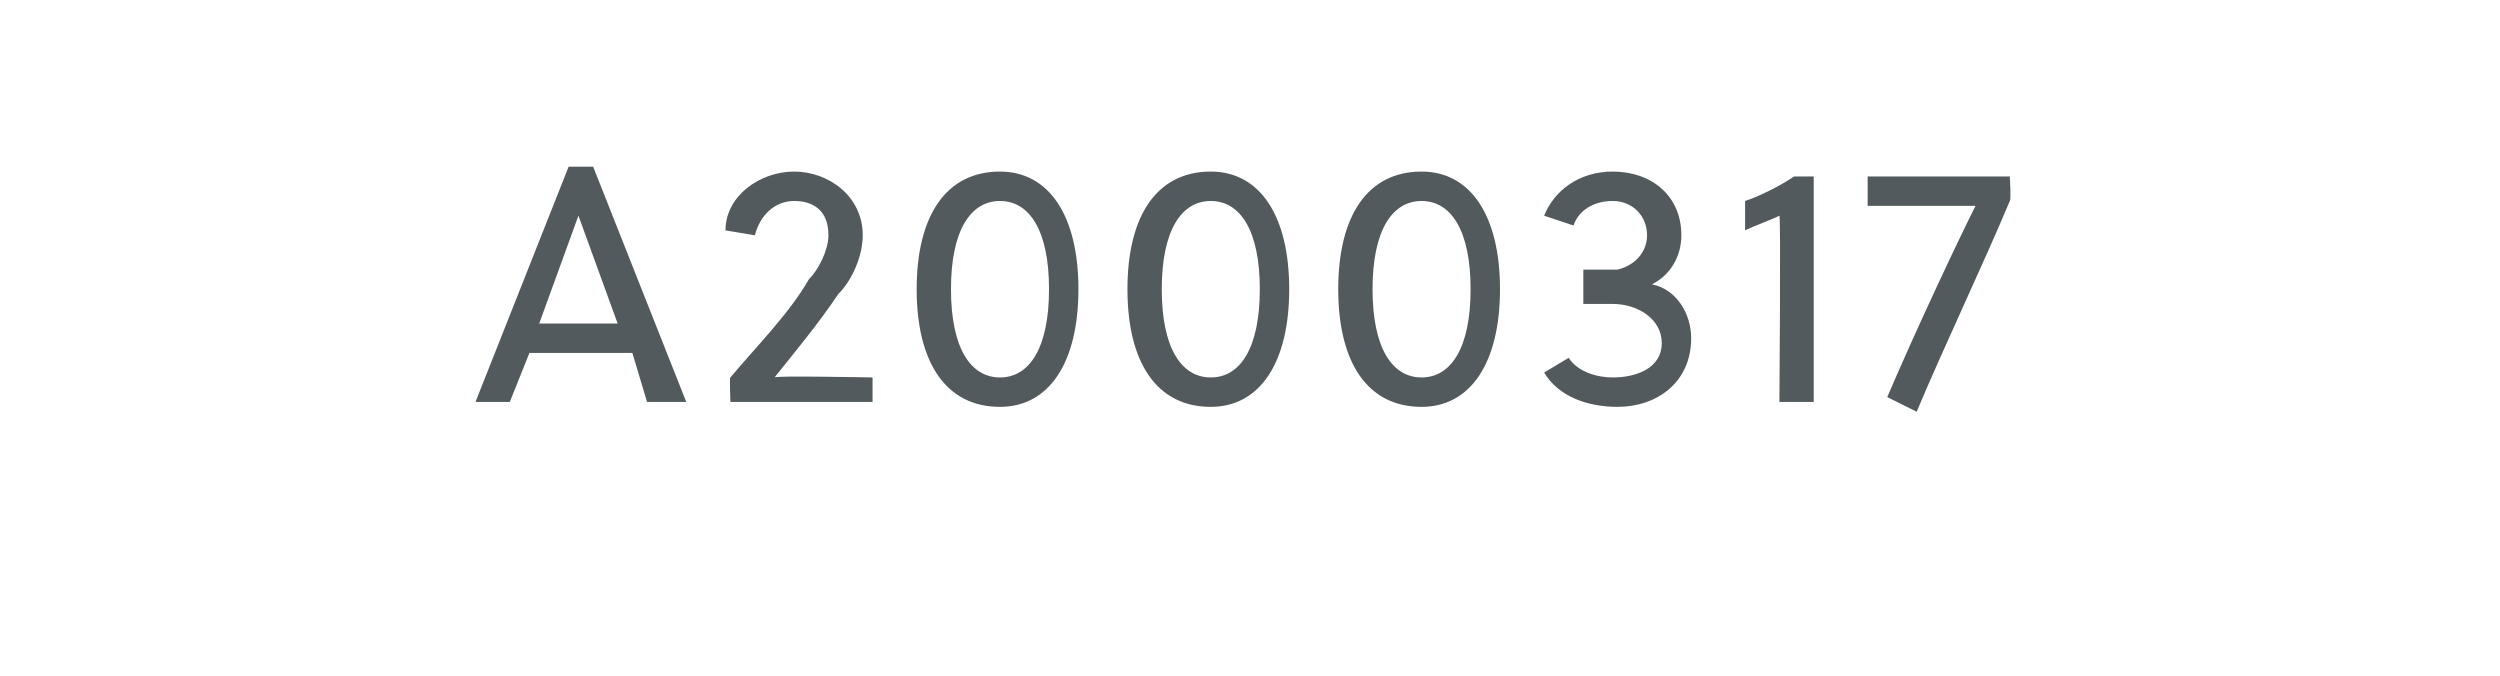 <?xml version="1.0" standalone="no"?><!DOCTYPE svg PUBLIC "-//W3C//DTD SVG 1.1//EN" "http://www.w3.org/Graphics/SVG/1.1/DTD/svg11.dtd"><svg xmlns="http://www.w3.org/2000/svg" version="1.1" width="51px" height="13.8px" viewBox="0 -3 51 13.8" style="top:-3px">  <desc>A2000317</desc>  <defs/>  <g id="Polygon42455">    <path d="M 13.2 5.2 L 12.9 4.2 L 10.8 4.2 L 10.4 5.2 L 9.7 5.2 L 11.6 0.4 L 12.1 0.4 L 14 5.2 L 13.2 5.2 Z M 11 3.6 L 12.6 3.6 L 11.8 1.4 L 11.8 1.4 L 11 3.6 Z M 14.9 5.2 C 14.9 5.2 14.88 4.66 14.9 4.7 C 15.4 4.1 16.1 3.4 16.5 2.7 C 16.7 2.5 16.9 2.1 16.9 1.8 C 16.9 1.3 16.6 1.1 16.2 1.1 C 15.8 1.1 15.5 1.4 15.4 1.8 C 15.4 1.8 14.8 1.7 14.8 1.7 C 14.8 1 15.5 0.5 16.2 0.5 C 16.9 0.5 17.6 1 17.6 1.8 C 17.6 2.2 17.4 2.7 17.1 3 C 16.7 3.6 16.2 4.2 15.8 4.7 C 15.76 4.66 17.8 4.7 17.8 4.7 L 17.8 5.2 L 14.9 5.2 Z M 22 2.9 C 22 4.4 21.4 5.3 20.4 5.3 C 19.3 5.3 18.7 4.4 18.7 2.9 C 18.7 1.4 19.3 0.5 20.4 0.5 C 21.4 0.5 22 1.4 22 2.9 Z M 19.4 2.9 C 19.4 4.1 19.8 4.7 20.4 4.7 C 21 4.7 21.4 4.1 21.4 2.9 C 21.4 1.7 21 1.1 20.4 1.1 C 19.8 1.1 19.4 1.7 19.4 2.9 Z M 26.3 2.9 C 26.3 4.4 25.7 5.3 24.7 5.3 C 23.6 5.3 23 4.4 23 2.9 C 23 1.4 23.6 0.5 24.7 0.5 C 25.7 0.5 26.3 1.4 26.3 2.9 Z M 23.7 2.9 C 23.7 4.1 24.1 4.7 24.7 4.7 C 25.3 4.7 25.7 4.1 25.7 2.9 C 25.7 1.7 25.3 1.1 24.7 1.1 C 24.1 1.1 23.7 1.7 23.7 2.9 Z M 30.6 2.9 C 30.6 4.4 30 5.3 29 5.3 C 27.9 5.3 27.3 4.4 27.3 2.9 C 27.3 1.4 27.9 0.5 29 0.5 C 30 0.5 30.6 1.4 30.6 2.9 Z M 28 2.9 C 28 4.1 28.4 4.7 29 4.7 C 29.6 4.7 30 4.1 30 2.9 C 30 1.7 29.6 1.1 29 1.1 C 28.4 1.1 28 1.7 28 2.9 Z M 32.3 2.5 C 32.6 2.5 32.8 2.5 33 2.5 C 33.4 2.4 33.6 2.1 33.6 1.8 C 33.6 1.4 33.3 1.1 32.9 1.1 C 32.5 1.1 32.2 1.3 32.1 1.6 C 32.1 1.6 31.5 1.4 31.5 1.4 C 31.7 0.9 32.2 0.5 32.9 0.5 C 33.7 0.5 34.3 1 34.3 1.8 C 34.3 2.2 34.1 2.6 33.7 2.8 C 34.2 2.9 34.5 3.4 34.5 3.9 C 34.5 4.8 33.8 5.3 33 5.3 C 32.4 5.3 31.8 5.1 31.5 4.6 C 31.5 4.6 32 4.3 32 4.3 C 32.2 4.6 32.6 4.7 32.9 4.7 C 33.4 4.7 33.9 4.5 33.9 4 C 33.9 3.5 33.4 3.2 32.9 3.2 C 32.7 3.2 32.6 3.2 32.3 3.2 C 32.3 3.2 32.3 2.5 32.3 2.5 Z M 36.3 5.2 C 36.3 5.2 36.33 1.4 36.3 1.4 C 36.1 1.5 35.8 1.6 35.6 1.7 C 35.6 1.7 35.6 1.1 35.6 1.1 C 35.9 1 36.3 0.8 36.6 0.6 C 36.56 0.6 37 0.6 37 0.6 L 37 5.2 L 36.3 5.2 Z M 41 1.1 C 40.5 2.3 39.6 4.2 39.1 5.4 C 39.1 5.4 38.5 5.1 38.5 5.1 C 39.1 3.7 39.9 2 40.3 1.2 C 40.3 1.2 38.1 1.2 38.1 1.2 L 38.1 0.6 L 41 0.6 C 41 0.6 41.03 1.08 41 1.1 Z " stroke="none" fill="#535a5d"/>  </g></svg>